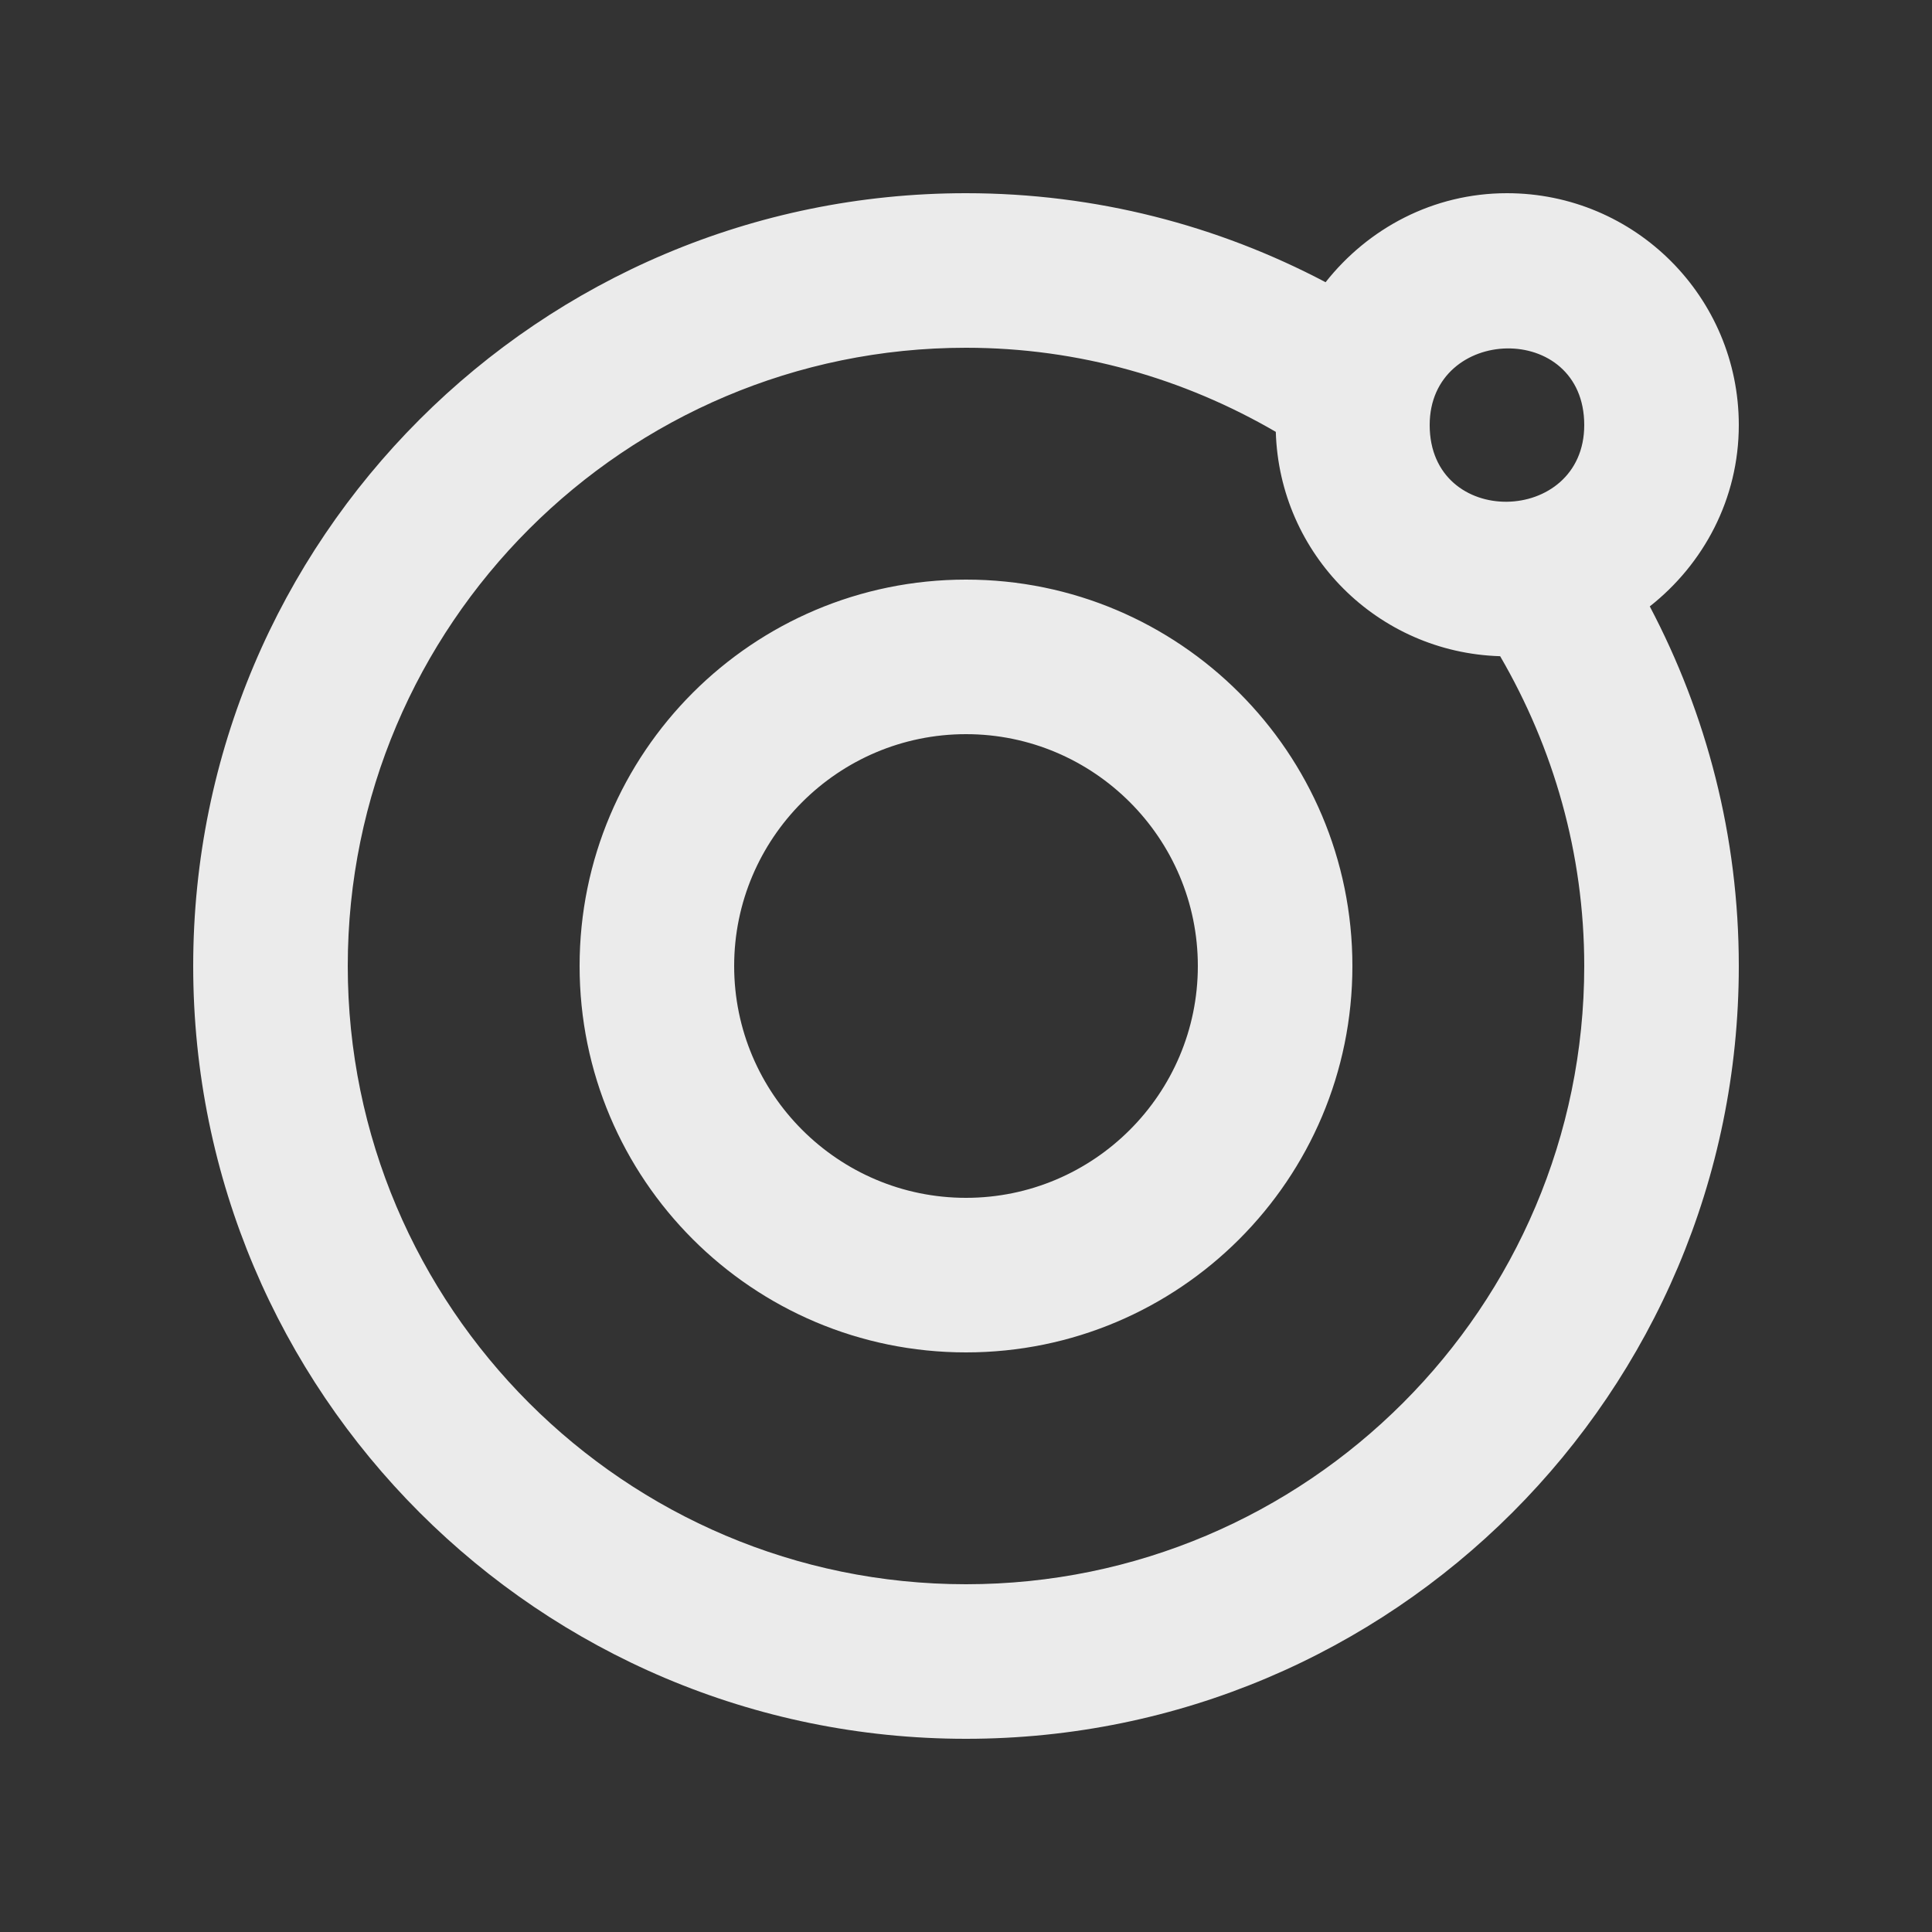 <!-- Generated by IcoMoon.io -->
<svg version="1.1" xmlns="http://www.w3.org/2000/svg" width="40" height="40" viewBox="0 0 40 40">
<rect x="0" y="0" width="40" height="40" fill="#333333" stroke="none"/>
<title>mp-planet_system-</title>
<path fill="#ebebeb" d="M29.6 8.8c0-2.067 3.2-2.163 3.2 0 0 2.080-3.2 2.155-3.2 0zM20 32.8c-7.058 0-12.8-5.742-12.8-12.8s5.742-12.8 12.8-12.8c2.339 0 4.525 0.642 6.414 1.741 0.075 2.536 2.109 4.57 4.645 4.645 1.099 1.89 1.741 4.075 1.741 6.414 0 7.058-5.742 12.8-12.8 12.8zM36 8.8c0-2.651-2.149-4.8-4.8-4.8-1.53 0-2.877 0.73-3.755 1.843-2.224-1.173-4.755-1.843-7.445-1.843-8.837 0-16 7.163-16 16s7.163 16 16 16c8.837 0 16-7.163 16-16 0-2.69-0.67-5.219-1.843-7.445 1.114-0.878 1.843-2.226 1.843-3.755zM20 24.8c-2.646 0-4.8-2.154-4.8-4.8s2.154-4.8 4.8-4.8c2.646 0 4.8 2.154 4.8 4.8s-2.154 4.8-4.8 4.8zM20 12c-4.418 0-8 3.582-8 8s3.582 8 8 8c4.418 0 8-3.582 8-8s-3.582-8-8-8z"></path>
</svg>
